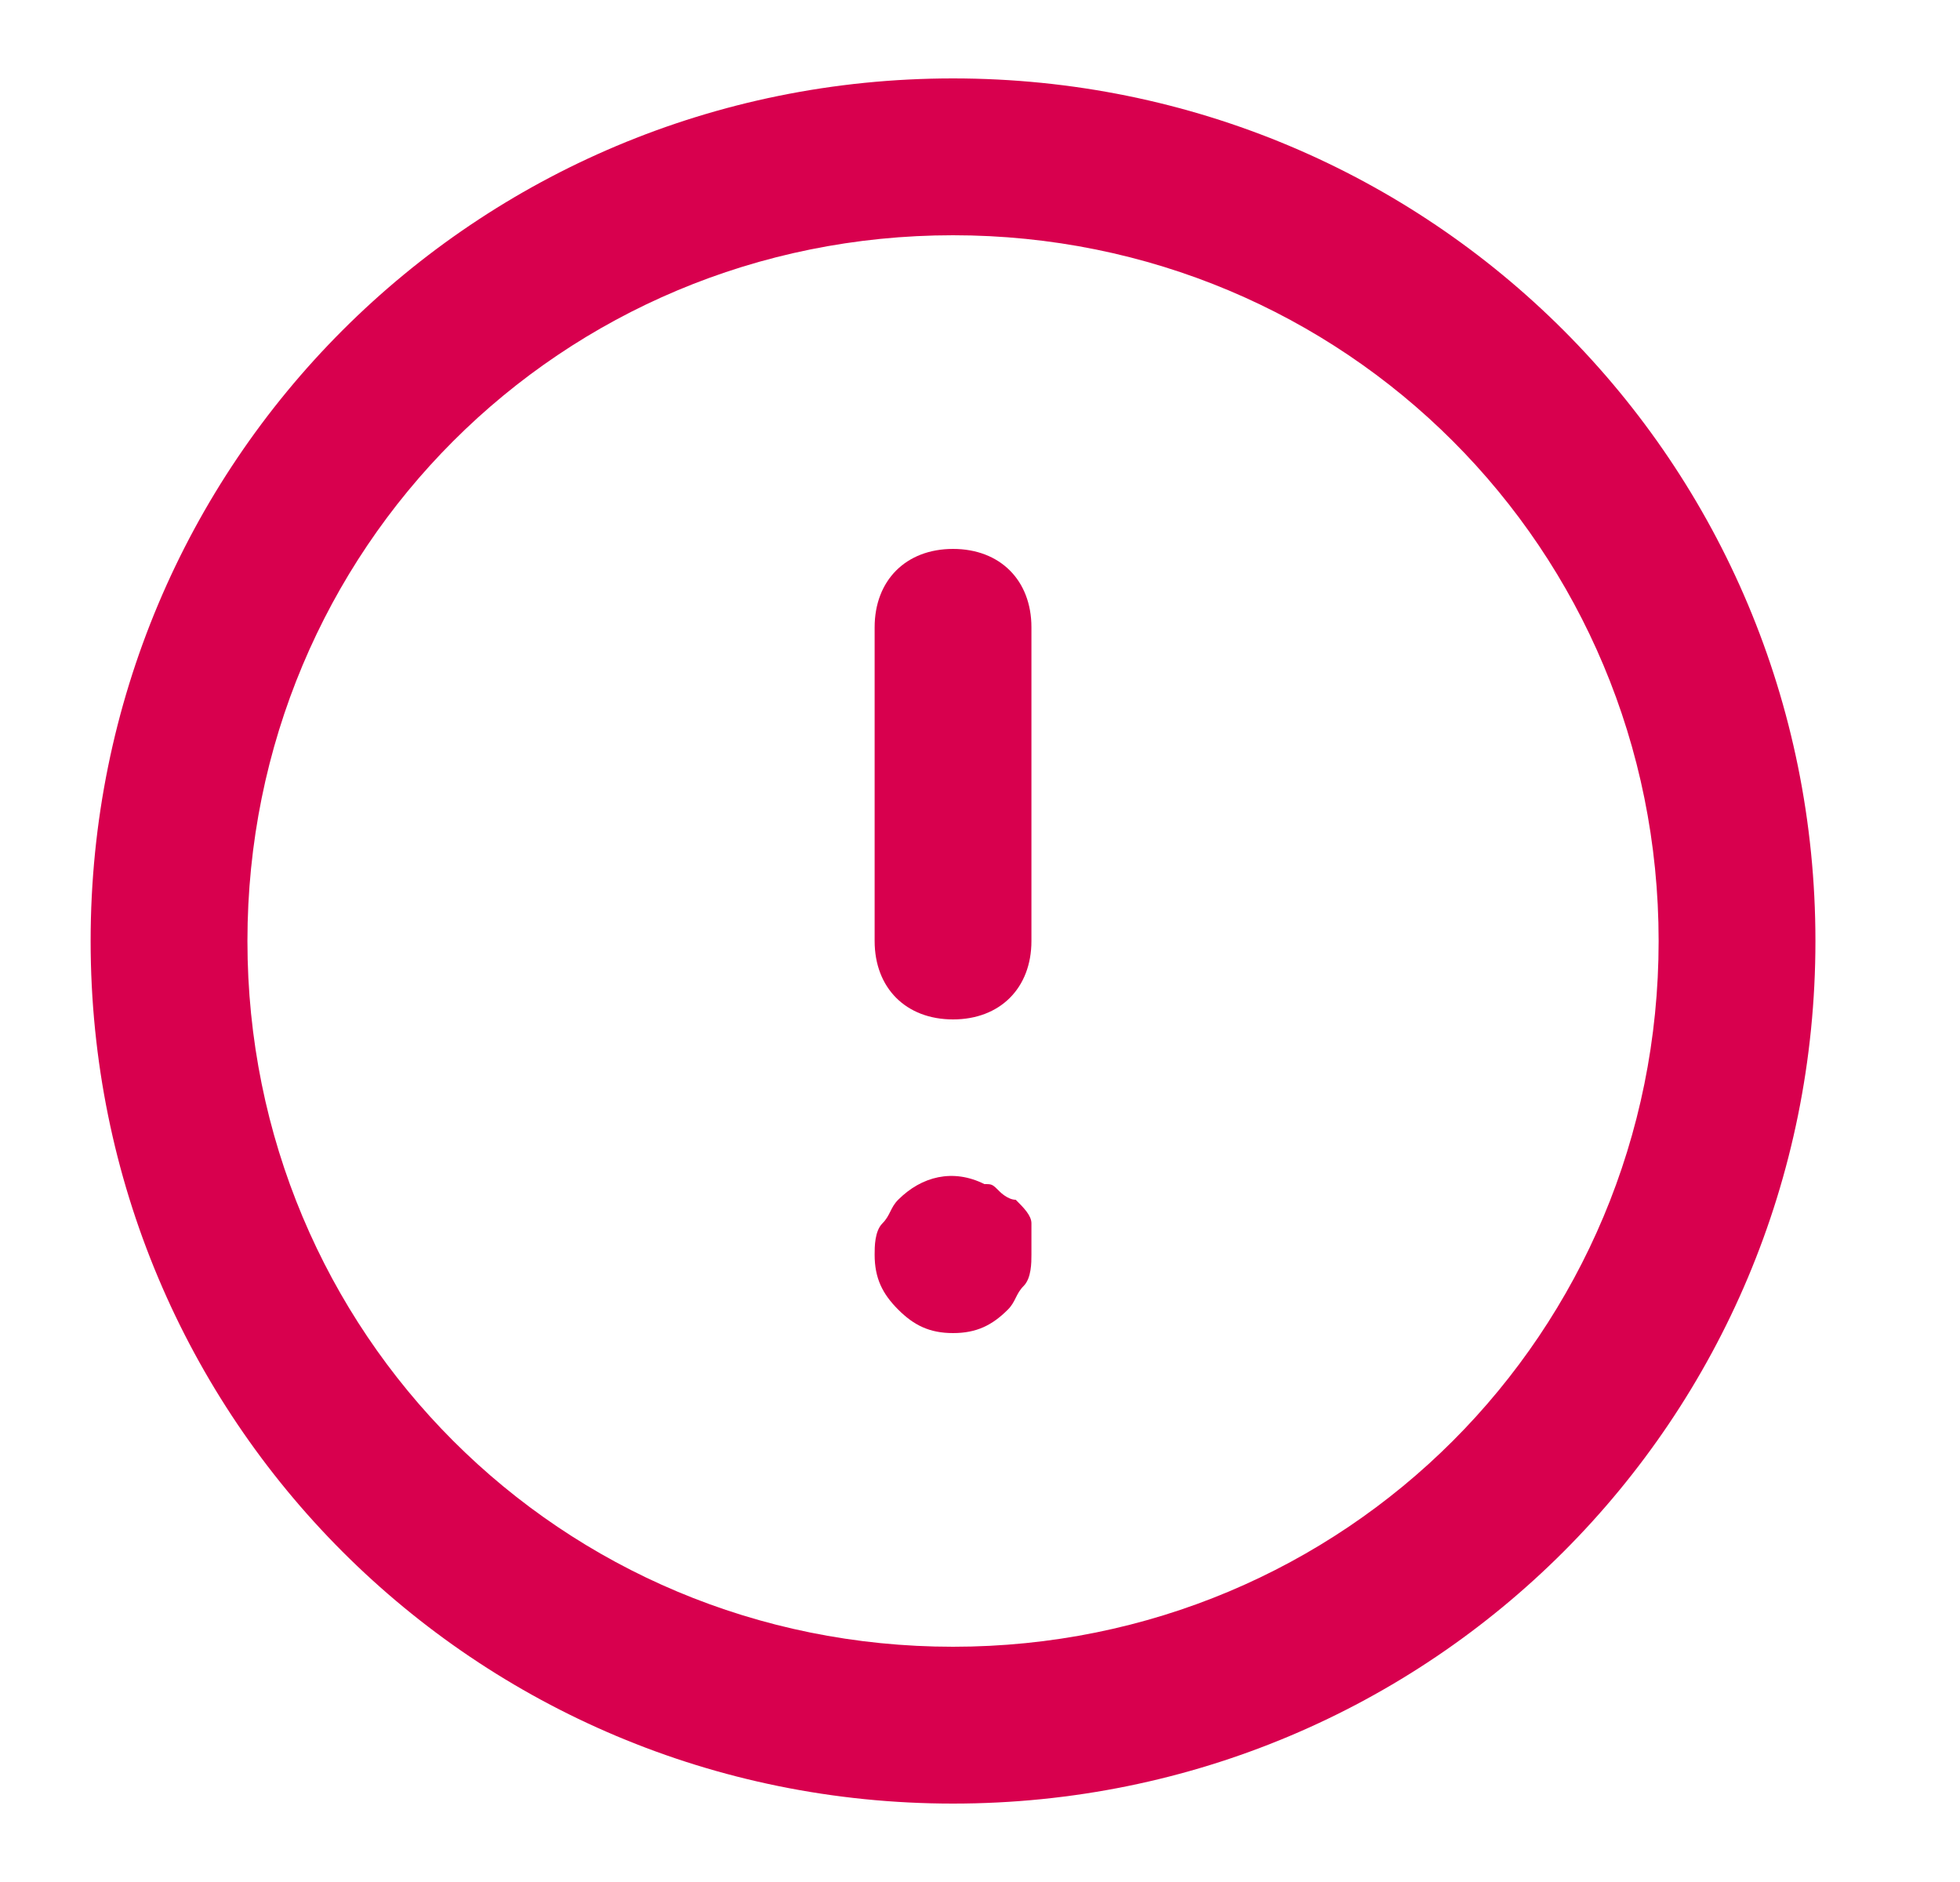 <svg width="25" height="24" viewBox="0 0 25 24" fill="none" xmlns="http://www.w3.org/2000/svg">
<path d="M12.156 23C6.056 23 1.156 18.1 1.156 12C1.156 5.9 6.056 1 12.156 1C18.256 1 23.156 5.9 23.156 12C23.156 18.1 18.256 23 12.156 23ZM12.156 3C7.156 3 3.156 7 3.156 12C3.156 17 7.156 21 12.156 21C17.156 21 21.156 17 21.156 12C21.156 7 17.156 3 12.156 3Z" fill="#D8004E"/>
<path d="M12.156 13C11.556 13 11.156 12.6 11.156 12V8C11.156 7.4 11.556 7 12.156 7C12.756 7 13.156 7.4 13.156 8V12C13.156 12.6 12.756 13 12.156 13Z" fill="#D8004E"/>
<path d="M12.156 17C11.856 17 11.656 16.9 11.456 16.7C11.256 16.5 11.156 16.3 11.156 16C11.156 15.9 11.156 15.7 11.256 15.6C11.356 15.5 11.356 15.4 11.456 15.3C11.756 15 12.156 14.9 12.556 15.1C12.656 15.1 12.656 15.1 12.756 15.2C12.756 15.2 12.856 15.3 12.956 15.3C13.056 15.4 13.156 15.5 13.156 15.6C13.156 15.7 13.156 15.9 13.156 16C13.156 16.1 13.156 16.3 13.056 16.4C12.956 16.5 12.956 16.6 12.856 16.7C12.656 16.9 12.456 17 12.156 17Z" fill="#D8004E"/>
</svg>
